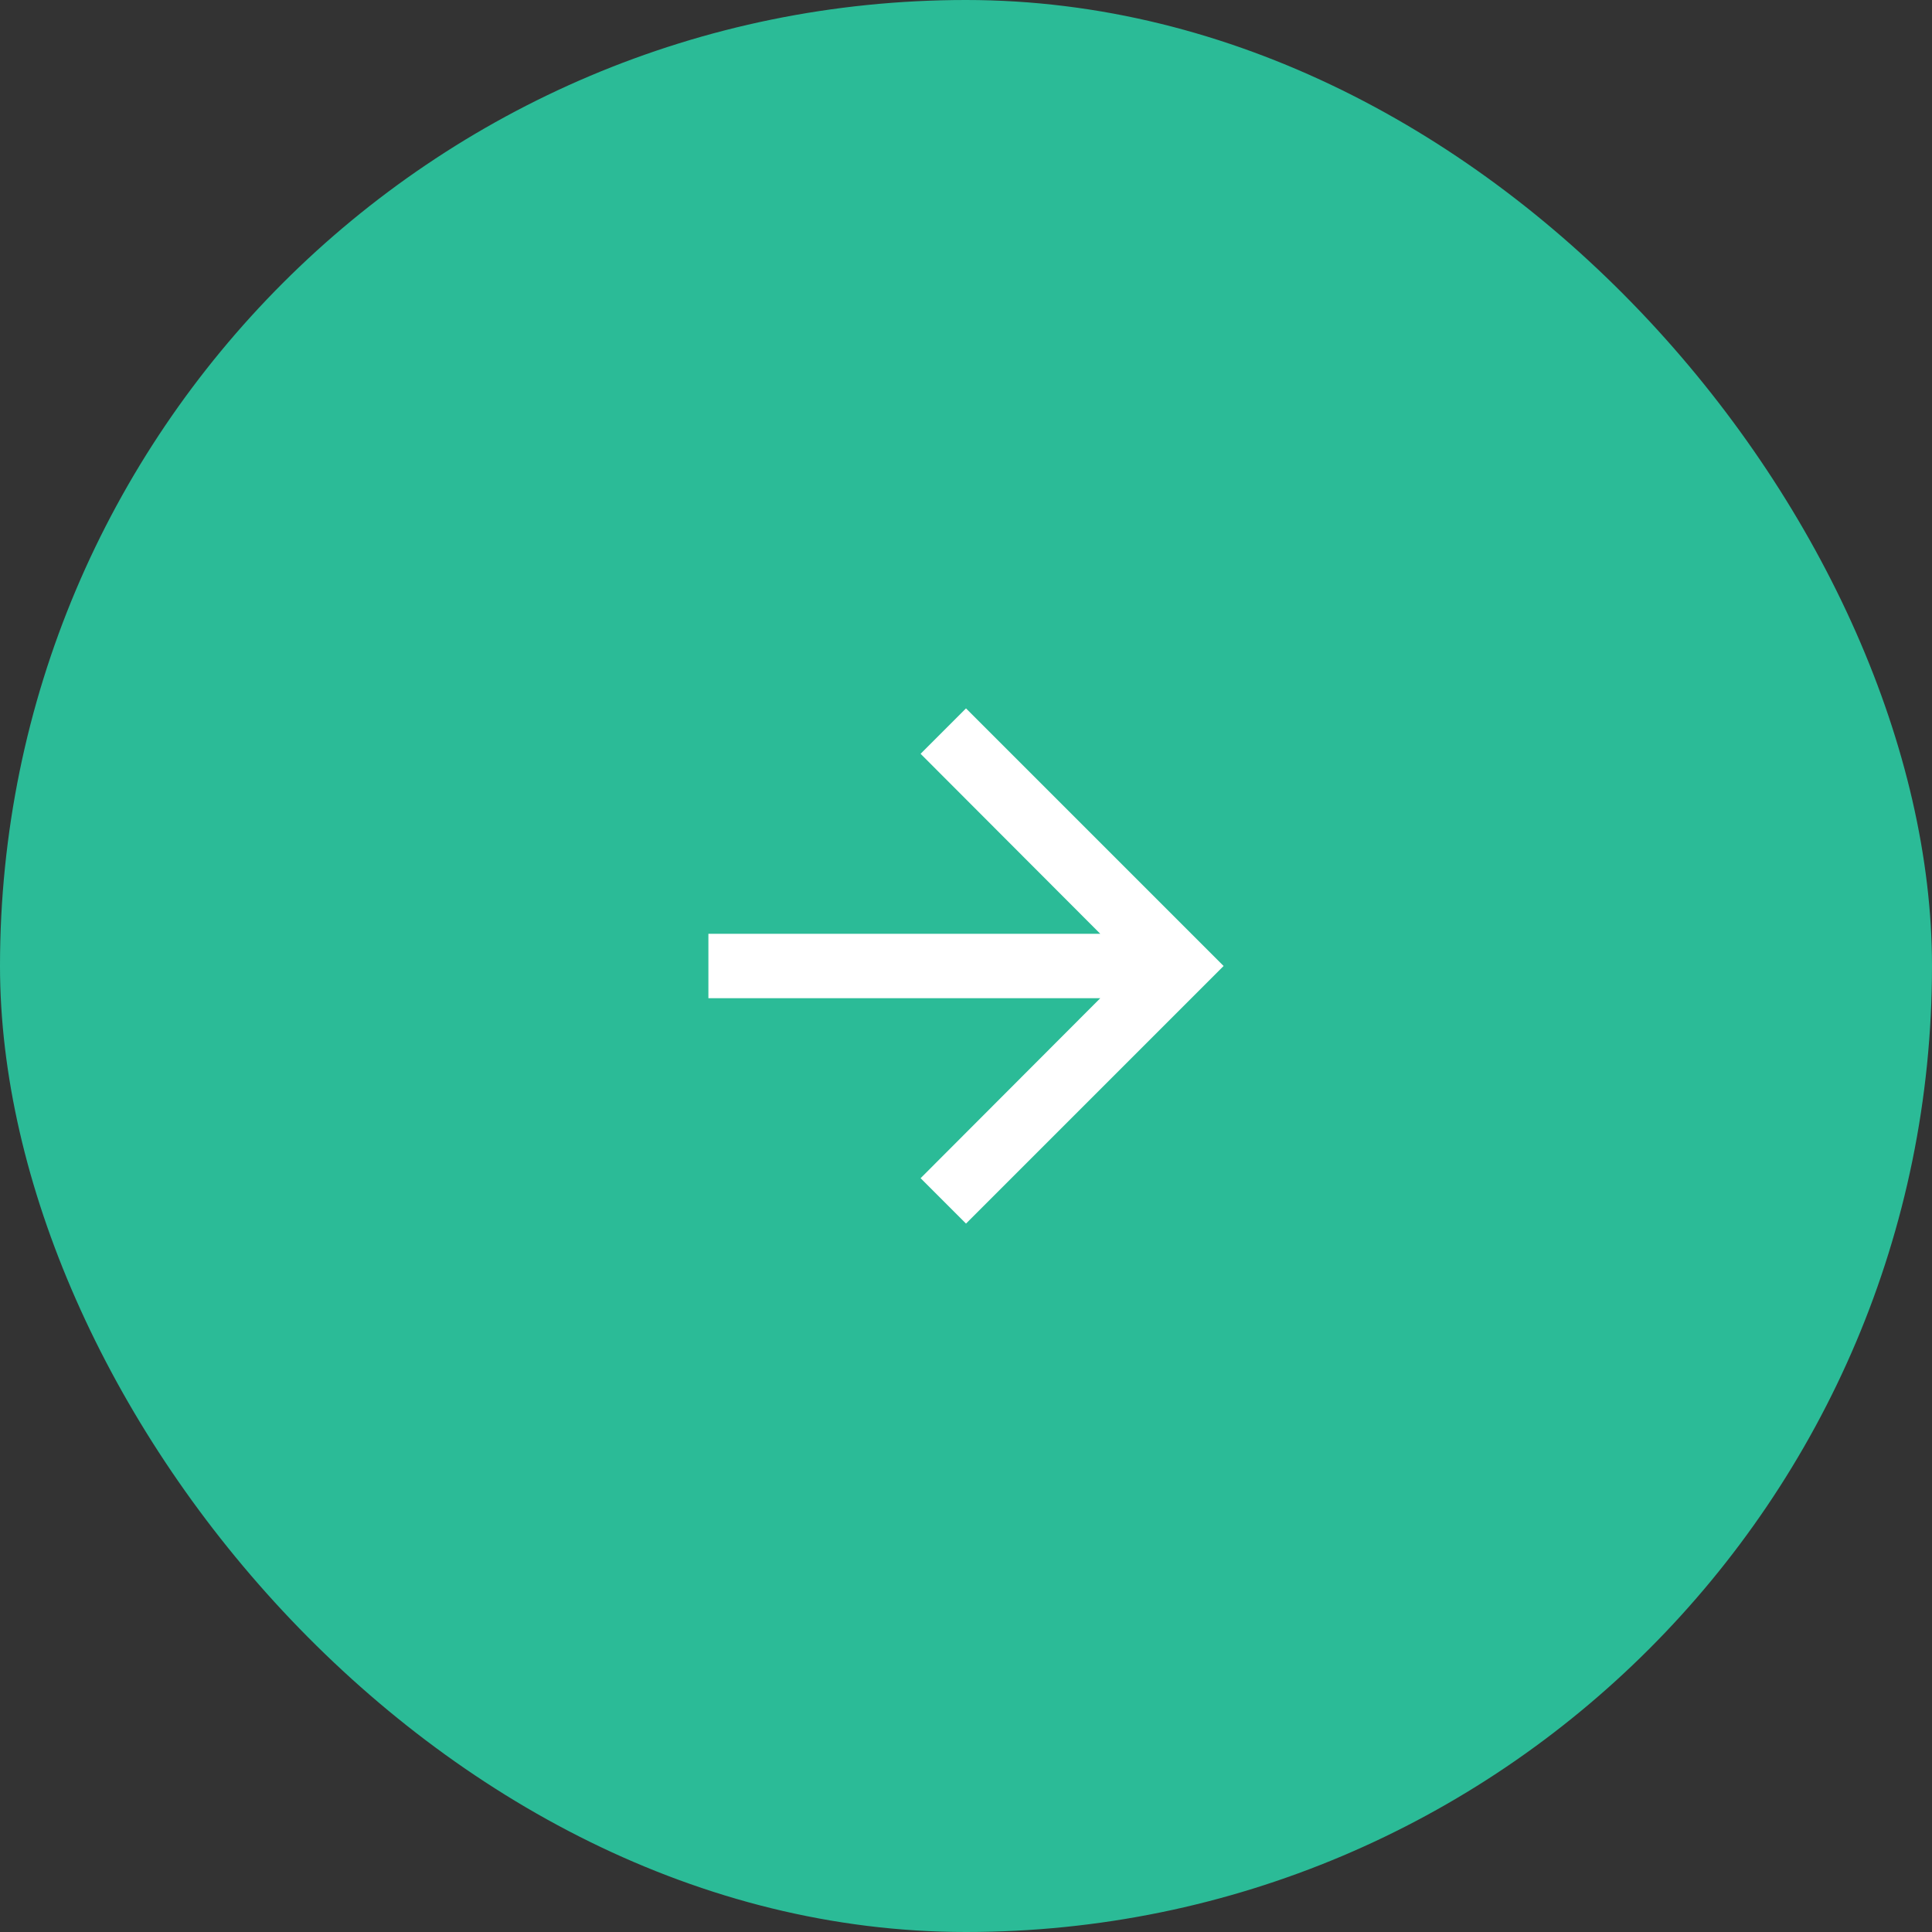 <svg width="60" height="60" viewBox="0 0 60 60" fill="none" xmlns="http://www.w3.org/2000/svg">
<rect x="0" y="0" width="60" height="60" fill="#333333" stroke="none"/>
<rect width="60" height="60" rx="30" fill="#2BBB97"/>
<path d="M30 22L28.59 23.41L34.17 29H22V31H34.17L28.59 36.59L30 38L38 30L30 22Z" fill="white"/>
</svg>
